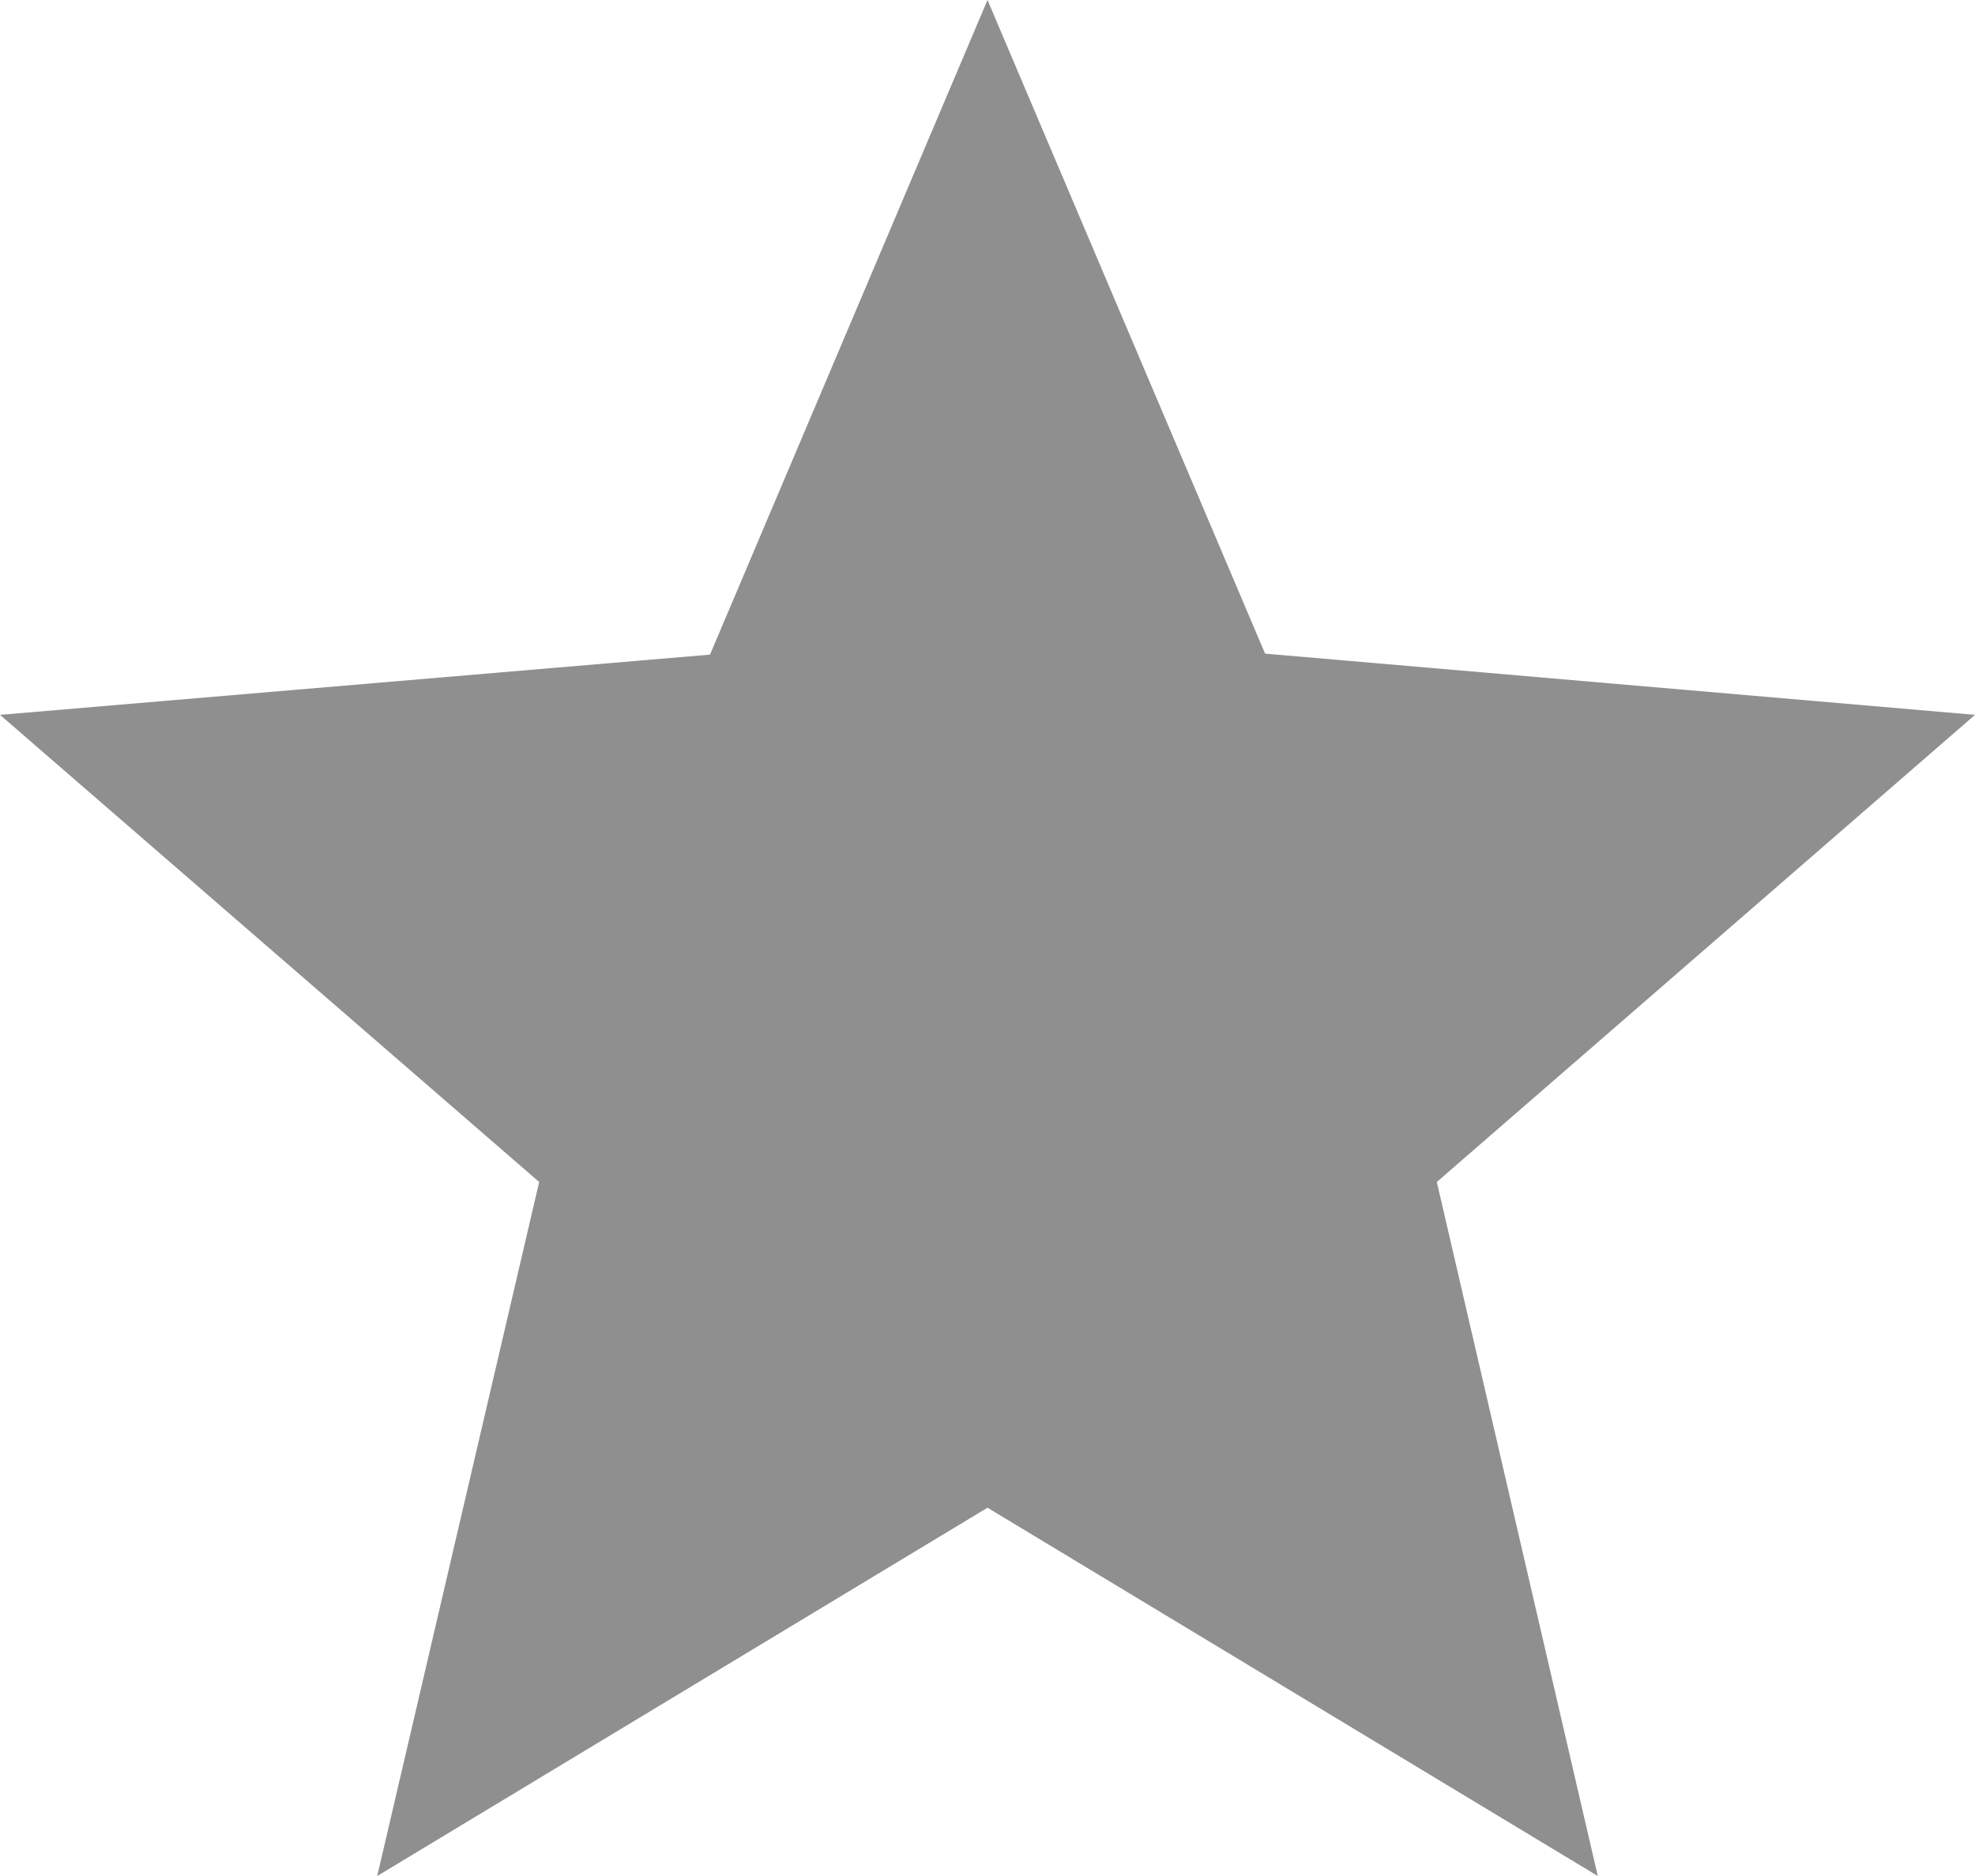 <?xml version="1.0" encoding="utf-8"?>
<!-- Generator: Adobe Illustrator 15.1.0, SVG Export Plug-In . SVG Version: 6.00 Build 0)  -->
<!DOCTYPE svg PUBLIC "-//W3C//DTD SVG 1.1//EN" "http://www.w3.org/Graphics/SVG/1.1/DTD/svg11.dtd">
<svg version="1.1" id="Layer_1" xmlns="http://www.w3.org/2000/svg" xmlns:xlink="http://www.w3.org/1999/xlink" x="0px" y="0px"
	 width="20px" height="19px" viewBox="2 2 20 19" enable-background="new 2 2 20 19" xml:space="preserve">
<path fill="none" d="M0,0h24v24H0V0z"/>
<path fill="#8F8F8F" d="M22,9.24l-7.189-0.62L12,2L9.19,8.63L2,9.24l5.46,4.731L5.82,21L12,17.27L18.18,21l-1.63-7.029L22,9.24z"/>
</svg>

